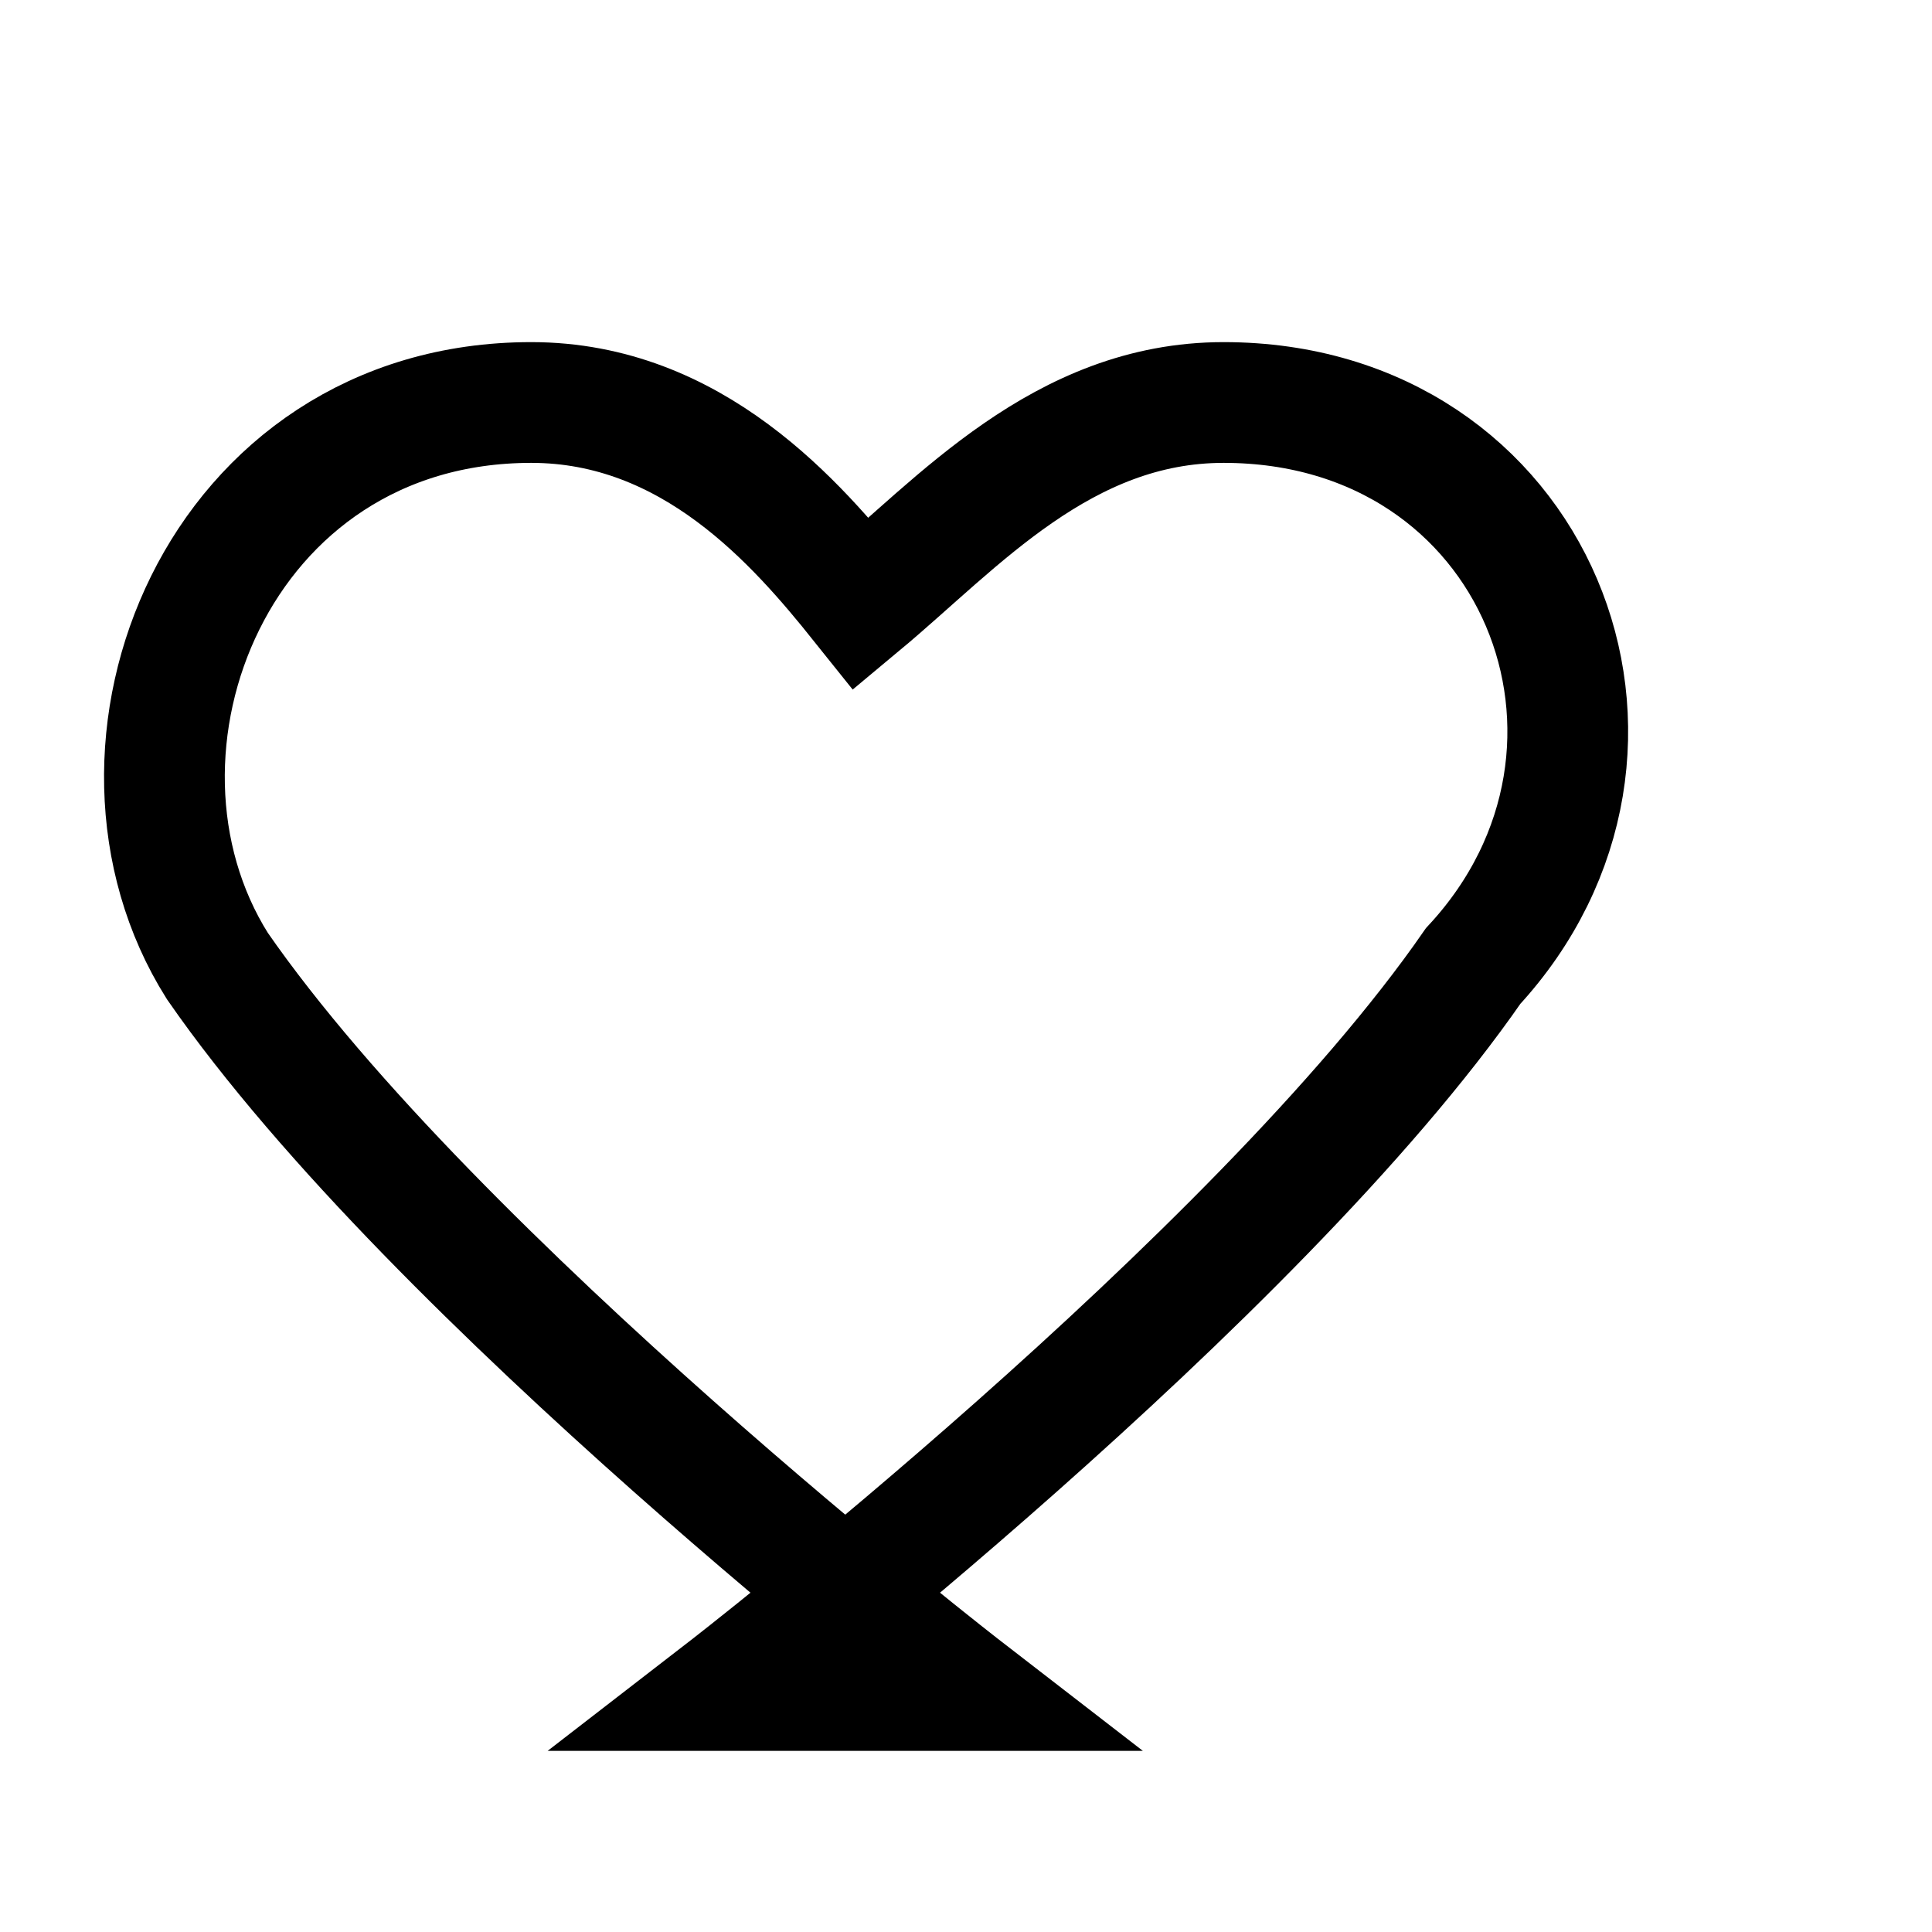 <svg width="24" height="24" fill="none" stroke="black" stroke-width="1.5" viewBox="0 0 24 24">
  <path d="M12 21s-6.6-5.1-9.3-9C1 9.3 2.7 5 6.6 5c2 0 3.3 1.5 4.1 2.5C11.9 6.5 13.2 5 15.2 5 19.1 5 20.8 9.3 18.3 12c-2.7 3.9-9.3 9-9.3 9z"/>
</svg>
